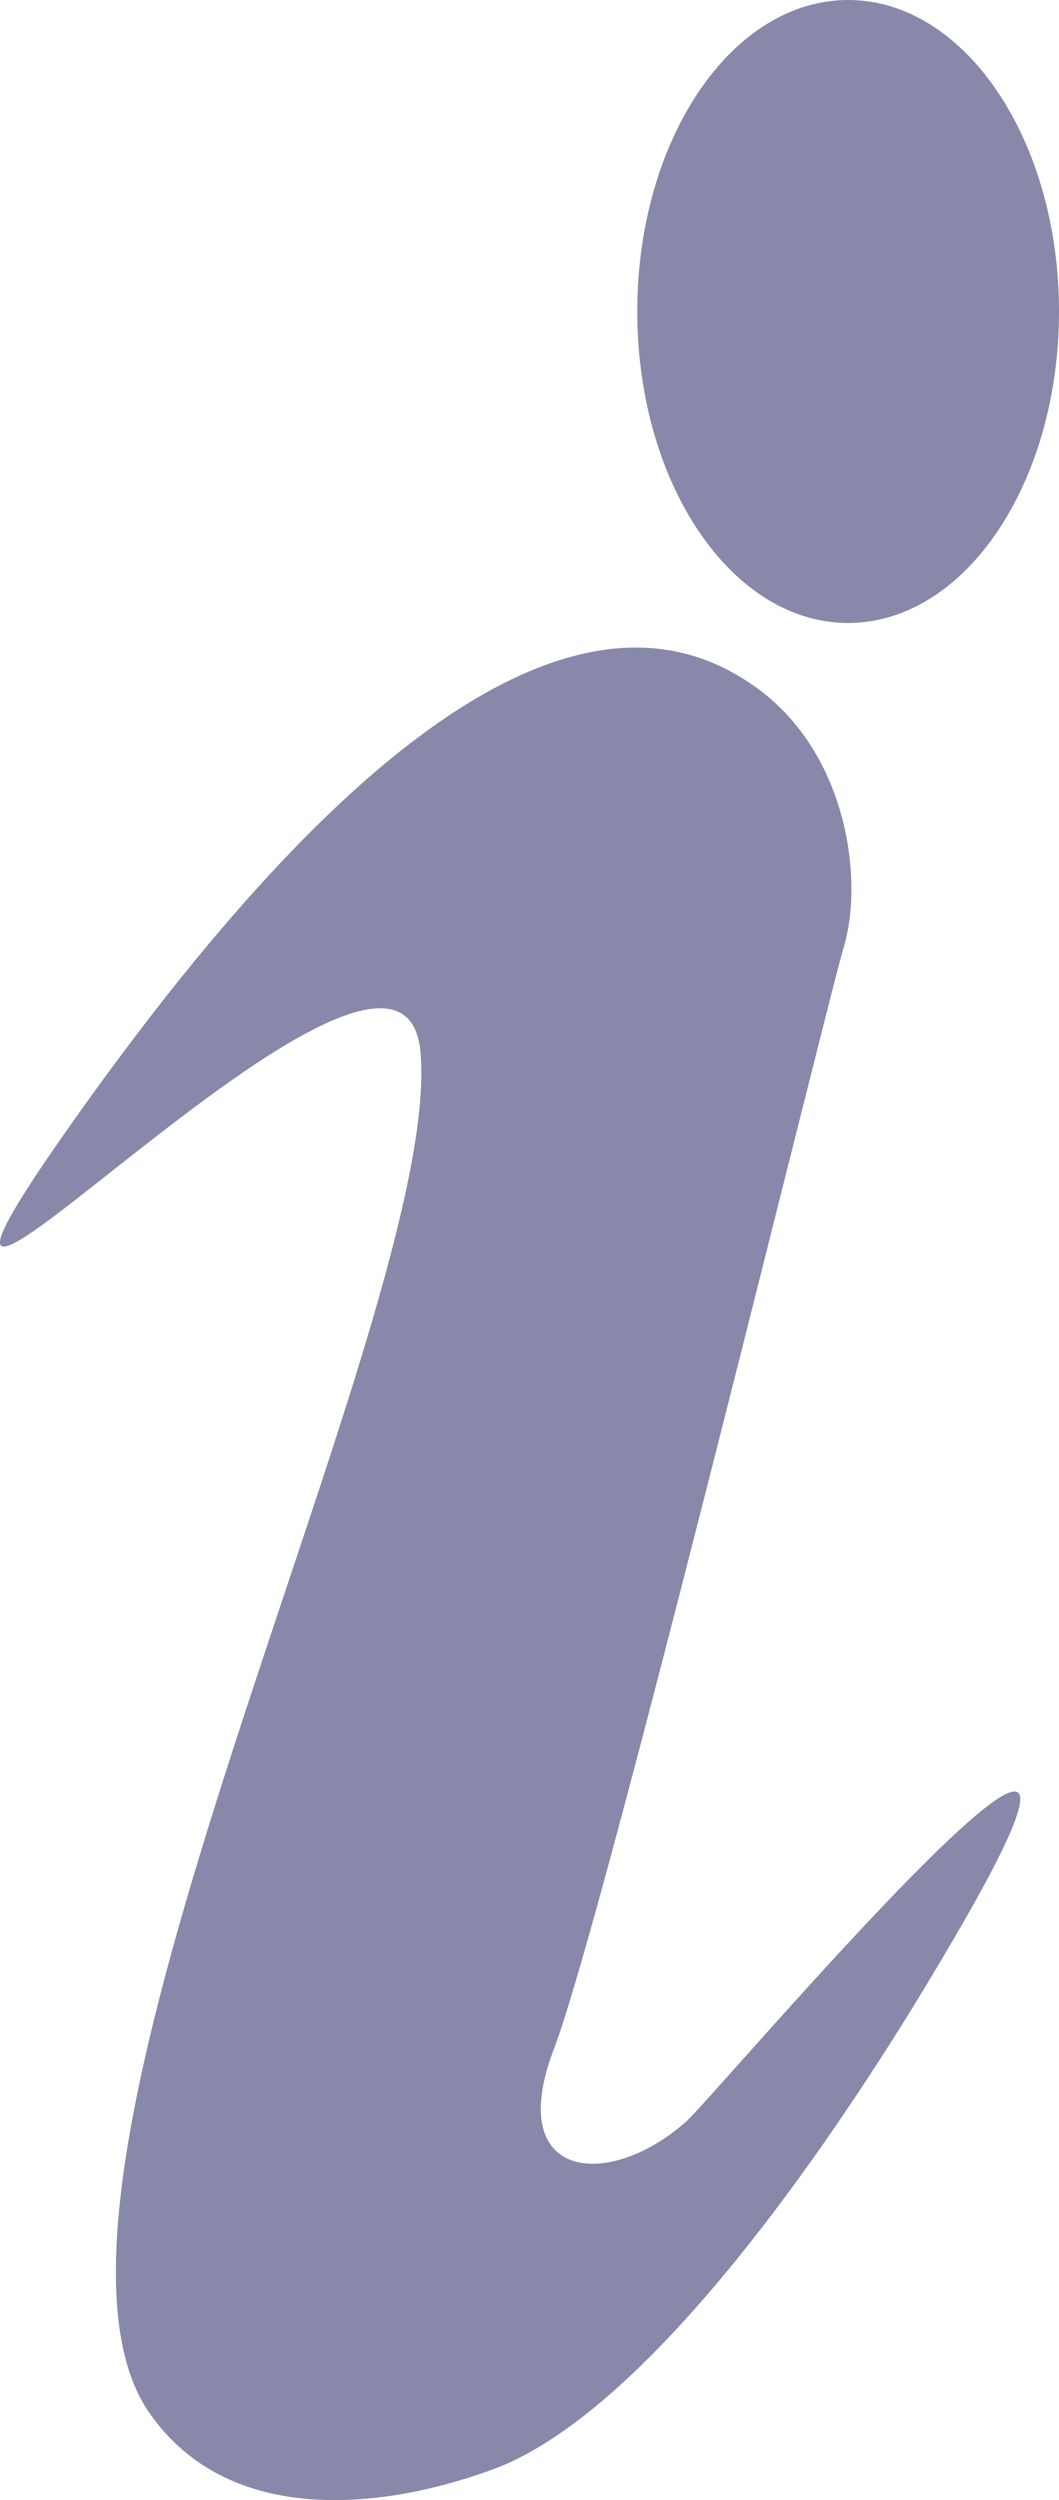 <?xml version="1.0" encoding="UTF-8" standalone="no"?>
<svg
   xmlns:dc="http://purl.org/dc/elements/1.1/"
   xmlns:cc="http://creativecommons.org/ns#"
   xmlns:rdf="http://www.w3.org/1999/02/22-rdf-syntax-ns#"
   xmlns:svg="http://www.w3.org/2000/svg"
   xmlns="http://www.w3.org/2000/svg"
   height="667.561"
   width="282.806"
   id="svg4856"
   y="0px"
   x="0px"
   viewBox="0 0 282.806 667.561"
   style="clip-rule:evenodd;fill-rule:evenodd;image-rendering:optimizeQuality;shape-rendering:geometricPrecision;text-rendering:geometricPrecision"
   version="1.1"
   xml:space="preserve"><defs
     id="defs4846"><style
       id="style4844"
       type="text/css">
   
    .fil0 {fill:black}
   
  </style></defs><g
     transform="translate(-281.934,-89.55)"
     id="g4850"><path
       style="fill:#8888aa"
       id="path4848"
       d="m 299.48,391.76 c 105.94,-150.9 159.82,-136.05 184.1,-118.85 24.79,17.56 28.93,51.66 23.76,69.23 -5.16,17.56 -64.04,259.34 -77.47,294.46 -13.43,35.13 14.47,37.97 35.39,19.37 7.55,-6.71 136.2,-158.92 70.52,-47.26 -9.22,15.67 -70.9,121.64 -122.62,140.36 -31.3,11.32 -70.76,14.22 -91.27,-15.14 -42.31,-60.6 78.43,-293.62 72.34,-363.38 -5.02,-57.63 -164.29,120.27 -94.75,21.21 z M 508.43,89.55 c 31.1,0 56.31,37.24 56.31,83.17 0,45.94 -25.21,83.17 -56.31,83.17 -31.1,0 -56.31,-37.23 -56.31,-83.17 0,-45.93 25.21,-83.17 56.31,-83.17 z"
       class="fil0" /></g></svg>
